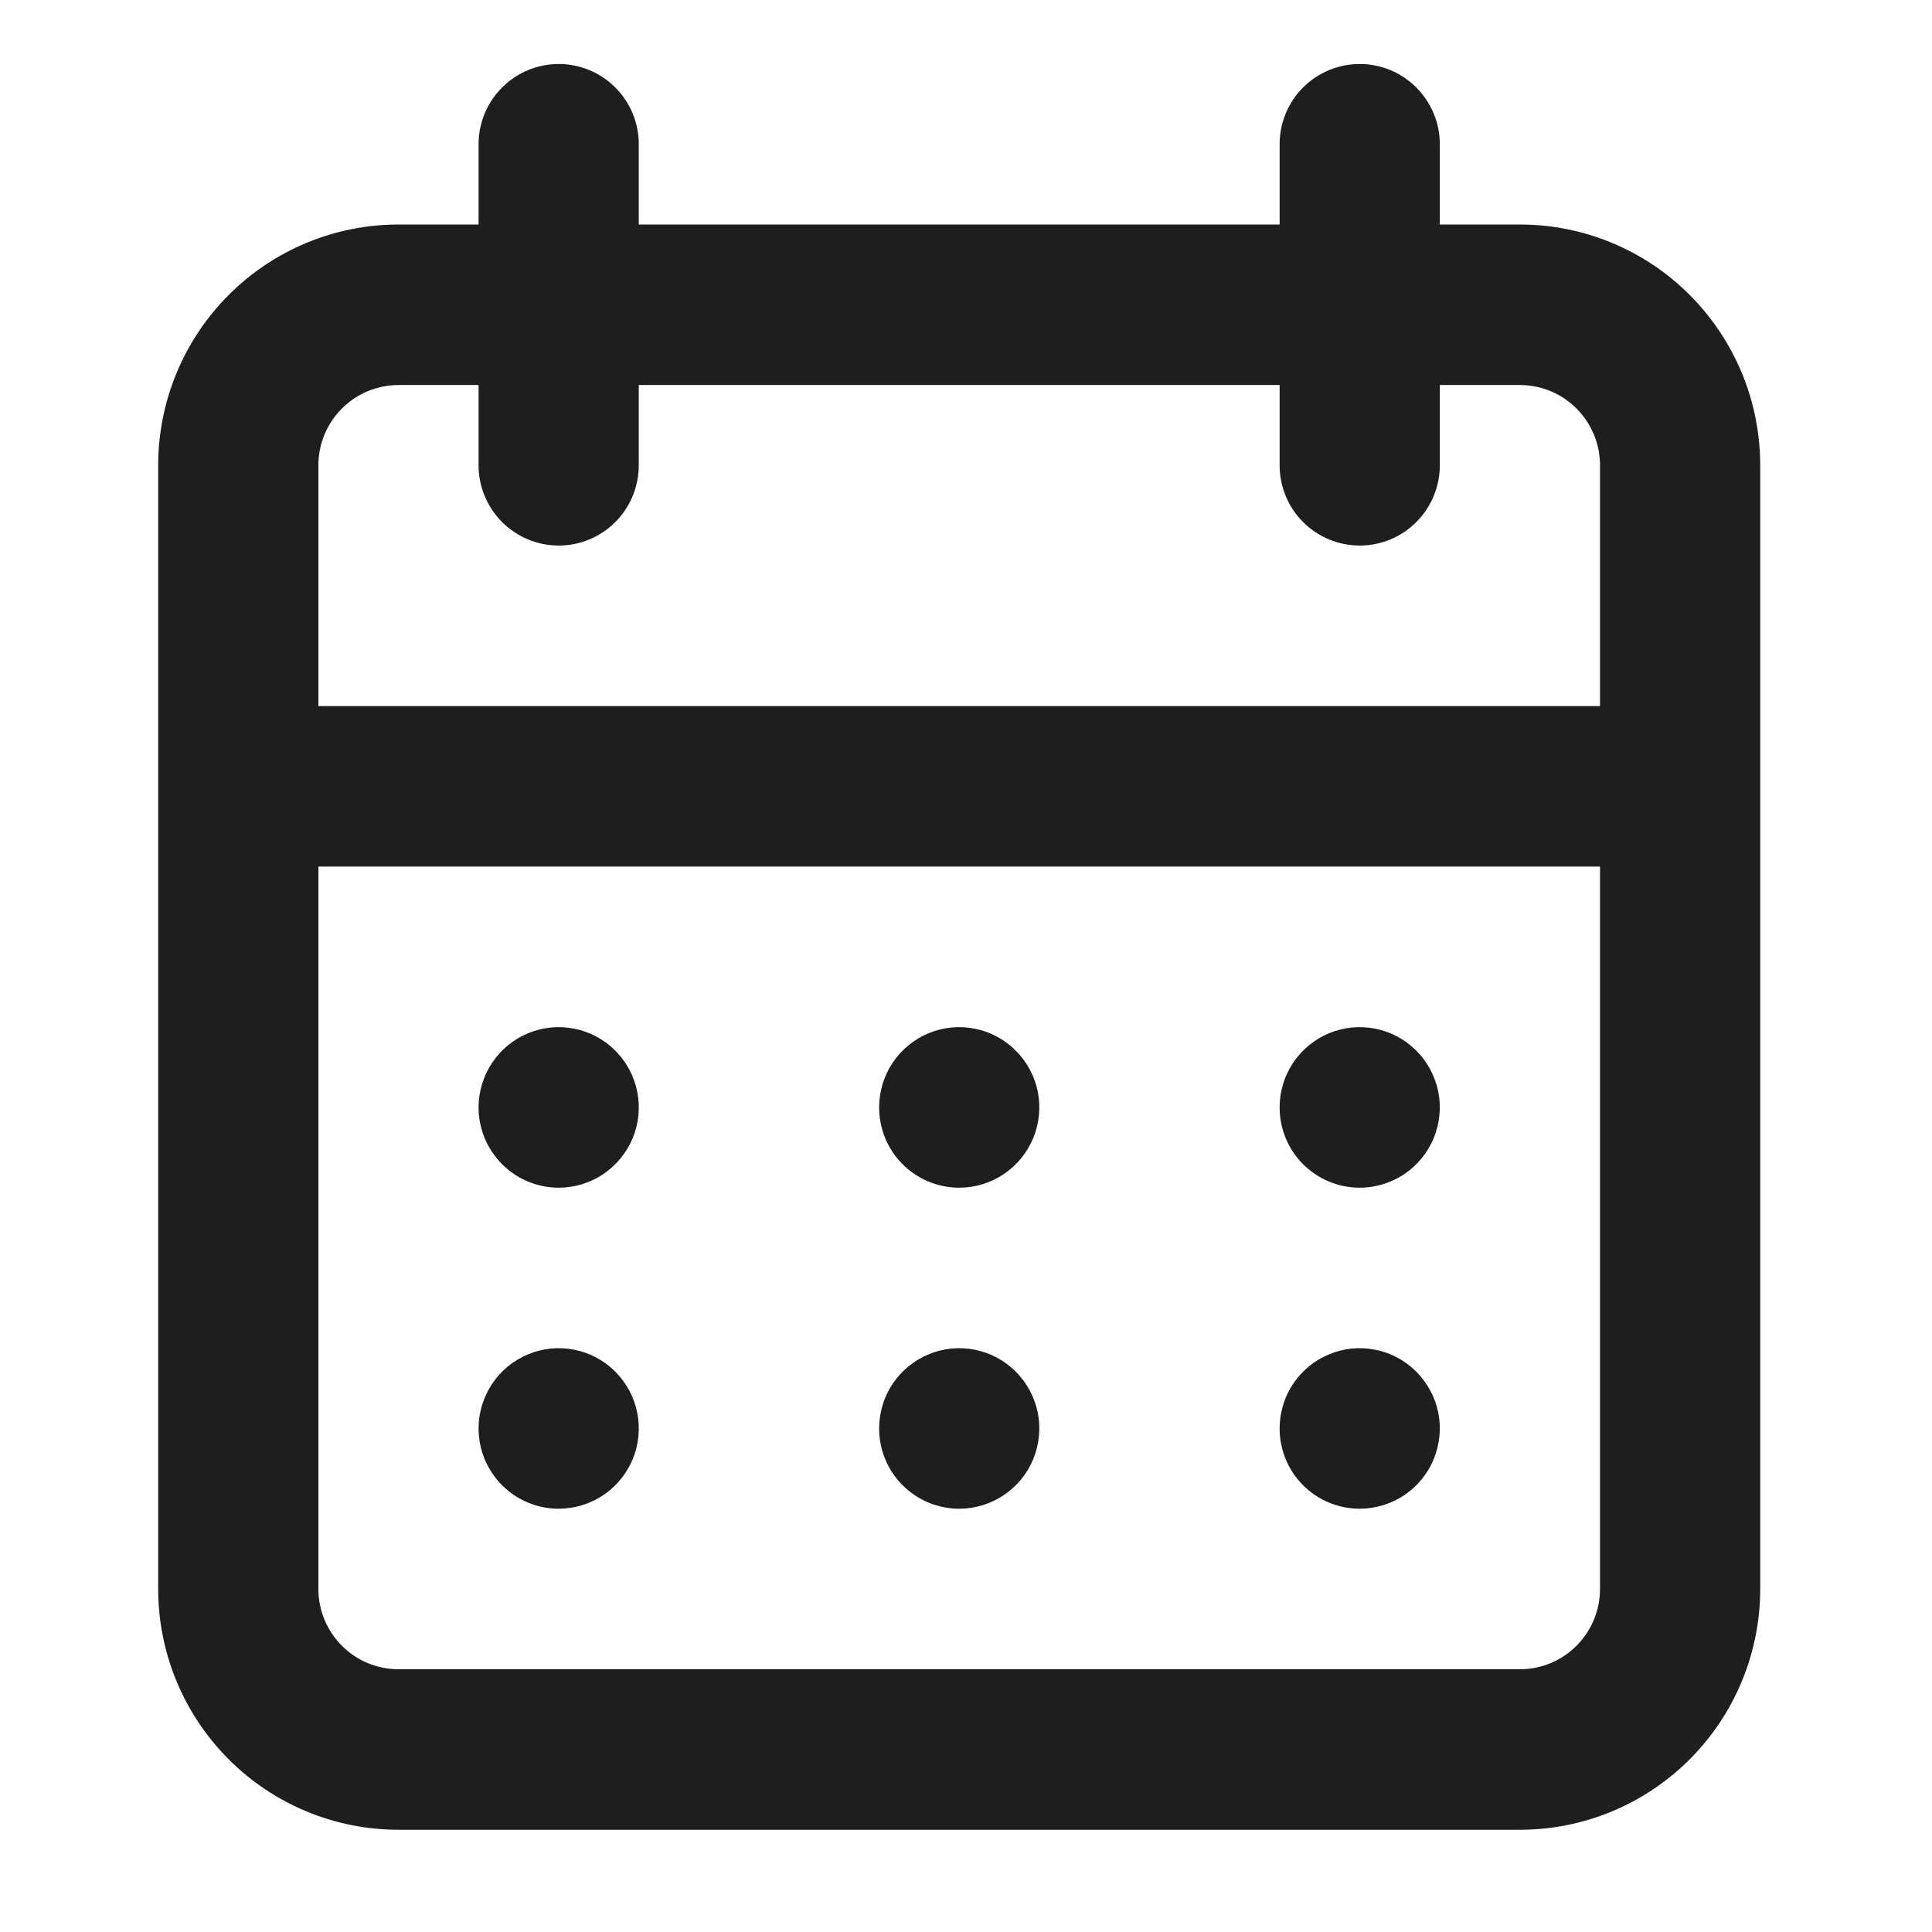 <svg width="24" height="24" viewBox="0 0 24 24" fill="none" xmlns="http://www.w3.org/2000/svg">
<path d="M11.916 18.742C12.112 18.742 12.305 18.683 12.468 18.574C12.632 18.464 12.76 18.309 12.835 18.126C12.91 17.944 12.93 17.744 12.892 17.55C12.853 17.357 12.758 17.179 12.619 17.04C12.48 16.9 12.303 16.805 12.11 16.767C11.917 16.728 11.717 16.748 11.535 16.824C11.353 16.899 11.198 17.027 11.088 17.191C10.979 17.355 10.921 17.548 10.921 17.745C10.921 18.009 11.025 18.263 11.212 18.45C11.399 18.637 11.652 18.742 11.916 18.742ZM16.891 18.742C17.087 18.742 17.28 18.683 17.444 18.574C17.607 18.464 17.735 18.309 17.81 18.126C17.885 17.944 17.905 17.744 17.867 17.55C17.828 17.357 17.733 17.179 17.594 17.04C17.455 16.9 17.278 16.805 17.085 16.767C16.892 16.728 16.692 16.748 16.51 16.824C16.328 16.899 16.173 17.027 16.063 17.191C15.954 17.355 15.896 17.548 15.896 17.745C15.896 18.009 16 18.263 16.187 18.45C16.374 18.637 16.627 18.742 16.891 18.742ZM16.891 14.754C17.087 14.754 17.28 14.695 17.444 14.586C17.607 14.476 17.735 14.32 17.81 14.138C17.885 13.956 17.905 13.755 17.867 13.562C17.828 13.369 17.733 13.191 17.594 13.052C17.455 12.912 17.278 12.817 17.085 12.779C16.892 12.74 16.692 12.76 16.51 12.835C16.328 12.911 16.173 13.039 16.063 13.203C15.954 13.367 15.896 13.559 15.896 13.757C15.896 14.021 16 14.275 16.187 14.462C16.374 14.649 16.627 14.754 16.891 14.754ZM11.916 14.754C12.112 14.754 12.305 14.695 12.468 14.586C12.632 14.476 12.76 14.32 12.835 14.138C12.91 13.956 12.93 13.755 12.892 13.562C12.853 13.369 12.758 13.191 12.619 13.052C12.48 12.912 12.303 12.817 12.11 12.779C11.917 12.74 11.717 12.76 11.535 12.835C11.353 12.911 11.198 13.039 11.088 13.203C10.979 13.367 10.921 13.559 10.921 13.757C10.921 14.021 11.025 14.275 11.212 14.462C11.399 14.649 11.652 14.754 11.916 14.754ZM18.881 2.789H17.886V1.792C17.886 1.527 17.781 1.274 17.594 1.087C17.408 0.9 17.155 0.795 16.891 0.795C16.627 0.795 16.374 0.9 16.187 1.087C16 1.274 15.896 1.527 15.896 1.792V2.789H7.935V1.792C7.935 1.527 7.831 1.274 7.644 1.087C7.457 0.9 7.204 0.795 6.94 0.795C6.677 0.795 6.423 0.9 6.237 1.087C6.05 1.274 5.945 1.527 5.945 1.792V2.789H4.95C4.159 2.789 3.399 3.104 2.84 3.665C2.28 4.226 1.965 4.987 1.965 5.78V19.739C1.965 20.532 2.28 21.293 2.84 21.854C3.399 22.415 4.159 22.73 4.95 22.73H18.881C19.672 22.73 20.432 22.415 20.991 21.854C21.551 21.293 21.866 20.532 21.866 19.739V5.78C21.866 4.987 21.551 4.226 20.991 3.665C20.432 3.104 19.672 2.789 18.881 2.789ZM19.876 19.739C19.876 20.003 19.771 20.257 19.584 20.444C19.398 20.631 19.145 20.736 18.881 20.736H4.95C4.687 20.736 4.433 20.631 4.247 20.444C4.06 20.257 3.955 20.003 3.955 19.739V10.765H19.876V19.739ZM19.876 8.771H3.955V5.78C3.955 5.516 4.06 5.262 4.247 5.075C4.433 4.888 4.687 4.783 4.95 4.783H5.945V5.78C5.945 6.044 6.05 6.298 6.237 6.485C6.423 6.672 6.677 6.777 6.94 6.777C7.204 6.777 7.457 6.672 7.644 6.485C7.831 6.298 7.935 6.044 7.935 5.78V4.783H15.896V5.78C15.896 6.044 16 6.298 16.187 6.485C16.374 6.672 16.627 6.777 16.891 6.777C17.155 6.777 17.408 6.672 17.594 6.485C17.781 6.298 17.886 6.044 17.886 5.78V4.783H18.881C19.145 4.783 19.398 4.888 19.584 5.075C19.771 5.262 19.876 5.516 19.876 5.78V8.771ZM6.94 14.754C7.137 14.754 7.33 14.695 7.493 14.586C7.657 14.476 7.784 14.32 7.86 14.138C7.935 13.956 7.955 13.755 7.916 13.562C7.878 13.369 7.783 13.191 7.644 13.052C7.505 12.912 7.328 12.817 7.135 12.779C6.942 12.74 6.741 12.76 6.56 12.835C6.378 12.911 6.222 13.039 6.113 13.203C6.004 13.367 5.945 13.559 5.945 13.757C5.945 14.021 6.05 14.275 6.237 14.462C6.423 14.649 6.677 14.754 6.94 14.754ZM6.94 18.742C7.137 18.742 7.33 18.683 7.493 18.574C7.657 18.464 7.784 18.309 7.86 18.126C7.935 17.944 7.955 17.744 7.916 17.55C7.878 17.357 7.783 17.179 7.644 17.04C7.505 16.9 7.328 16.805 7.135 16.767C6.942 16.728 6.741 16.748 6.56 16.824C6.378 16.899 6.222 17.027 6.113 17.191C6.004 17.355 5.945 17.548 5.945 17.745C5.945 18.009 6.05 18.263 6.237 18.45C6.423 18.637 6.677 18.742 6.94 18.742Z" fill="#1E1D1F"/>
</svg>
